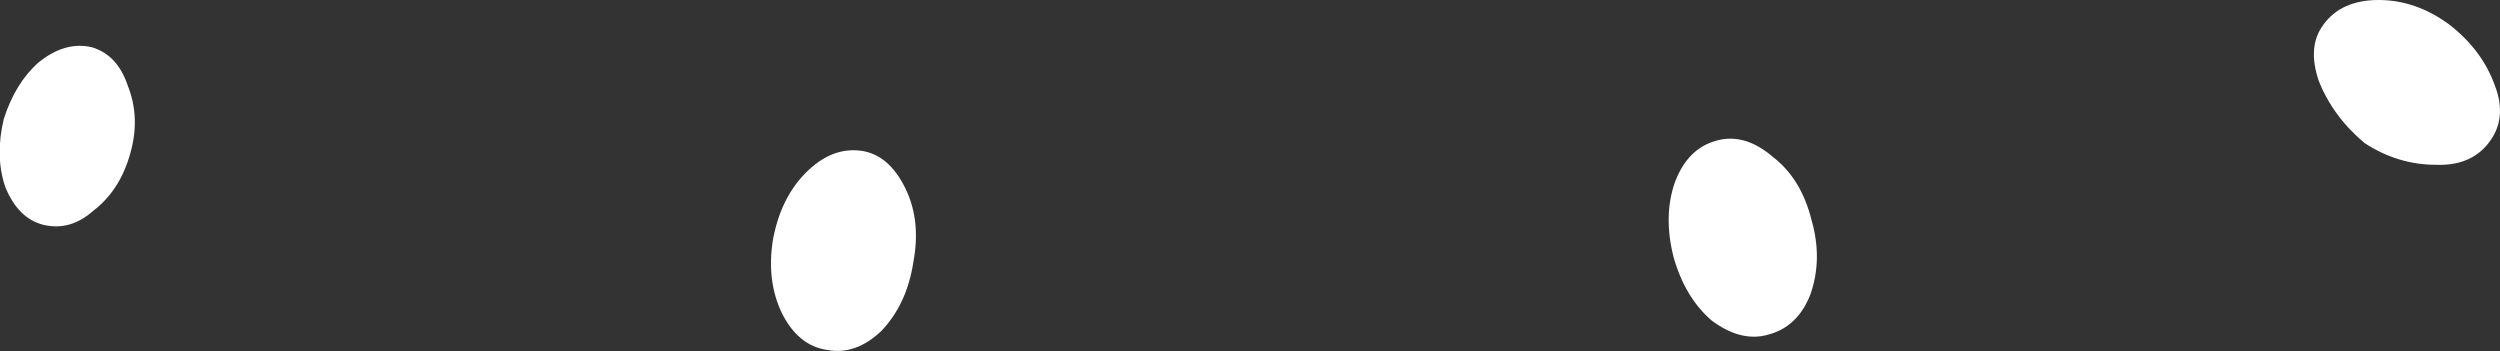 <?xml version="1.0" encoding="UTF-8" standalone="no"?>
<svg xmlns:xlink="http://www.w3.org/1999/xlink" height="13.75px" width="97.85px" xmlns="http://www.w3.org/2000/svg">
  <rect width="100%" height="100%" fill="#333333" stroke="none"/>
  <g transform="matrix(1.0, 0.0, 0.0, 1.0, 98.8, 41.25)">
    <path d="M-93.7 -35.25 Q-94.1 -33.8 -95.15 -33.0 -96.05 -32.2 -97.1 -32.45 -98.1 -32.7 -98.6 -33.95 -99.0 -35.15 -98.65 -36.6 -98.2 -38.0 -97.3 -38.8 -96.25 -39.65 -95.2 -39.4 -94.2 -39.1 -93.8 -37.9 -93.3 -36.65 -93.7 -35.25 M-63.05 -31.0 Q-63.3 -29.35 -64.3 -28.3 -65.3 -27.35 -66.4 -27.55 -67.55 -27.7 -68.2 -29.0 -68.8 -30.25 -68.55 -31.85 -68.25 -33.5 -67.25 -34.5 -66.25 -35.5 -65.1 -35.35 -64.0 -35.2 -63.35 -33.85 -62.75 -32.6 -63.05 -31.0 M-2.95 -40.3 Q-1.65 -39.3 -1.15 -37.9 -0.65 -36.6 -1.4 -35.65 -2.1 -34.75 -3.45 -34.8 -4.95 -34.8 -6.25 -35.65 -7.5 -36.7 -8.05 -38.1 -8.5 -39.45 -7.85 -40.3 -7.15 -41.25 -5.7 -41.25 -4.25 -41.25 -2.95 -40.3 M-27.9 -32.65 Q-27.45 -31.1 -27.95 -29.7 -28.45 -28.45 -29.6 -28.15 -30.65 -27.85 -31.8 -28.7 -32.85 -29.6 -33.3 -31.2 -33.7 -32.8 -33.25 -34.1 -32.75 -35.45 -31.6 -35.75 -30.5 -36.05 -29.4 -35.1 -28.3 -34.25 -27.9 -32.65" fill="#ffffff" fill-rule="evenodd" stroke="none"/>
  </g>
</svg>
